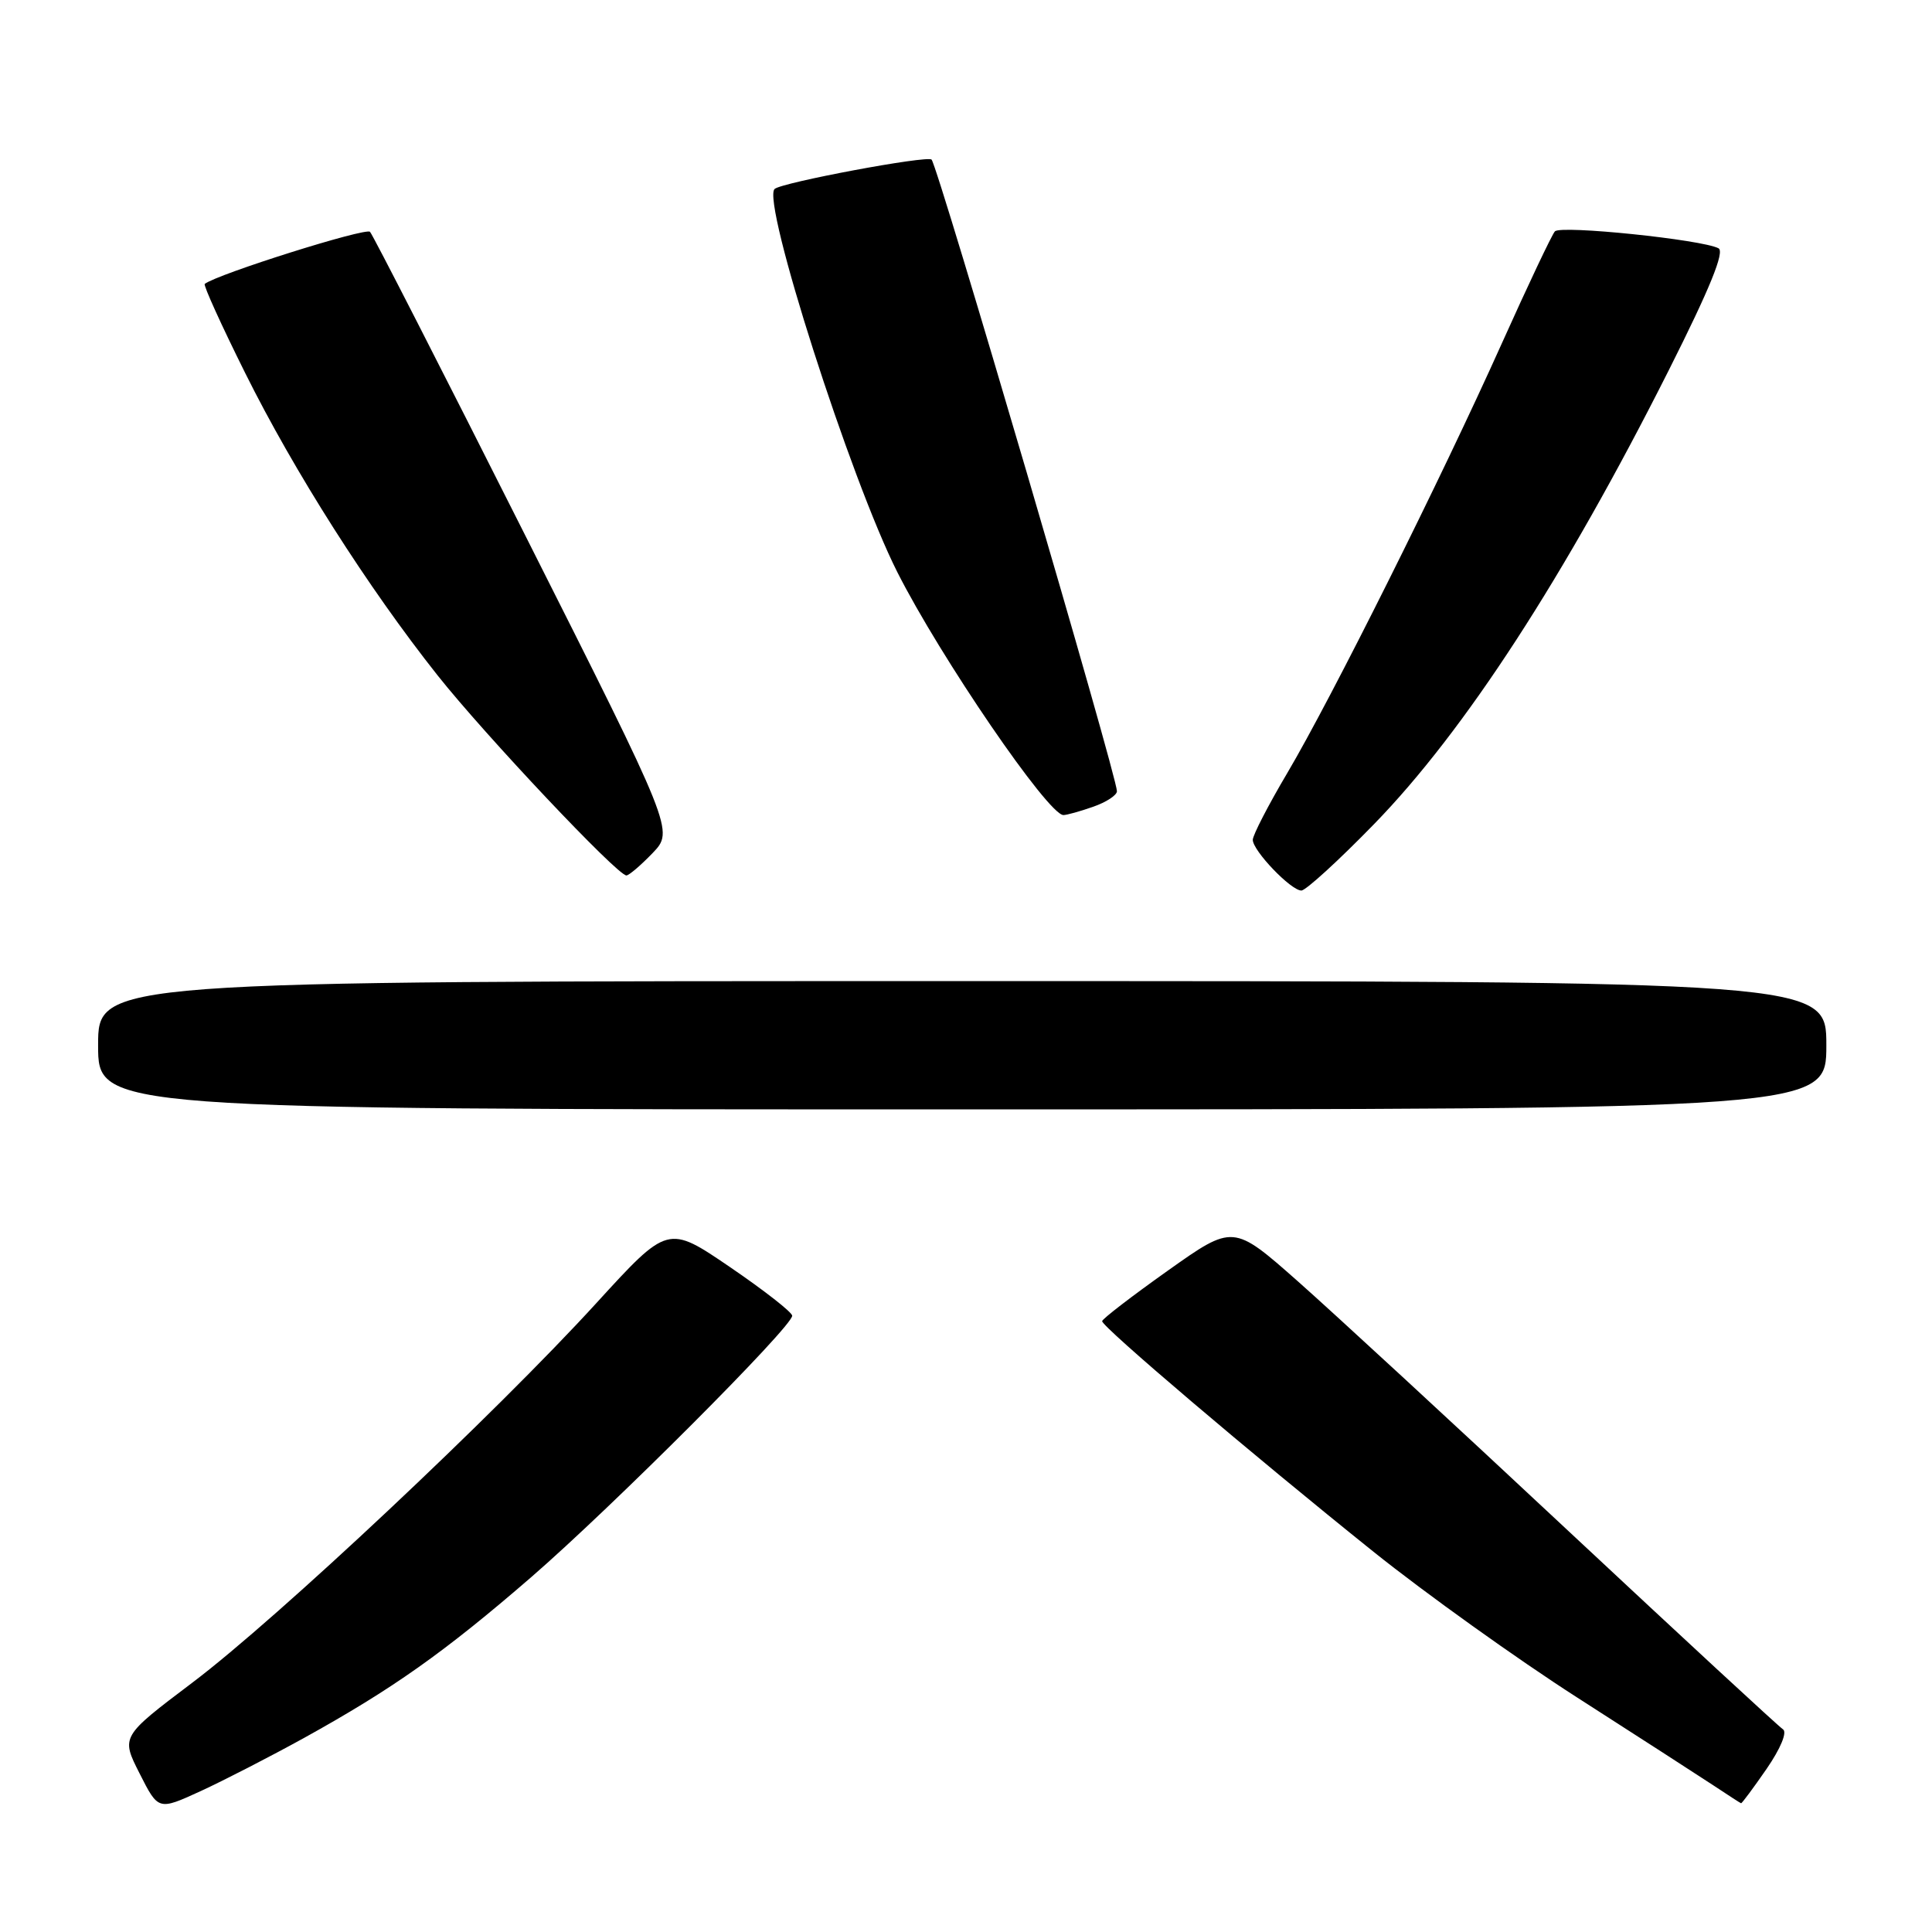 <?xml version="1.0" encoding="UTF-8" standalone="no"?>
<!DOCTYPE svg PUBLIC "-//W3C//DTD SVG 1.1//EN" "http://www.w3.org/Graphics/SVG/1.1/DTD/svg11.dtd" >
<svg xmlns="http://www.w3.org/2000/svg" xmlns:xlink="http://www.w3.org/1999/xlink" version="1.1" viewBox="0 0 256 256">
 <g >
 <path fill="currentColor"
d=" M 40.30 230.28 C 52.04 223.78 58.90 218.93 70.38 208.99 C 81.11 199.69 105.02 175.75 104.97 174.34 C 104.96 173.88 101.25 170.98 96.72 167.89 C 88.50 162.29 88.50 162.29 79.00 172.69 C 65.66 187.30 36.78 214.44 25.50 222.95 C 16.02 230.11 16.02 230.11 18.50 235.00 C 20.98 239.90 20.98 239.90 26.55 237.35 C 29.62 235.94 35.80 232.76 40.30 230.28 Z  M 234.08 234.39 C 235.95 231.67 236.84 229.51 236.25 229.14 C 235.70 228.79 222.93 216.98 207.87 202.91 C 192.82 188.83 176.65 173.92 171.96 169.77 C 163.41 162.22 163.41 162.22 154.75 168.36 C 149.99 171.74 146.07 174.75 146.04 175.06 C 145.99 175.79 165.86 192.68 182.00 205.62 C 188.88 211.13 201.03 219.83 209.00 224.94 C 216.97 230.05 225.07 235.28 227.00 236.55 C 228.93 237.83 230.59 238.91 230.70 238.94 C 230.81 238.97 232.33 236.92 234.08 234.39 Z  M 242.00 138.50 C 242.00 130.00 242.00 130.00 127.50 130.00 C 13.00 130.00 13.00 130.00 13.00 138.50 C 13.00 147.00 13.00 147.00 127.50 147.00 C 242.00 147.00 242.00 147.00 242.00 138.50 Z  M 182.07 109.20 C 194.07 96.88 207.35 76.41 221.14 49.02 C 226.57 38.23 228.56 33.34 227.71 32.90 C 225.52 31.74 206.79 29.81 206.03 30.66 C 205.62 31.12 202.46 37.80 199.00 45.50 C 190.92 63.50 176.41 92.56 170.56 102.45 C 168.05 106.69 166.00 110.67 166.00 111.28 C 166.00 112.72 171.05 118.00 172.44 118.00 C 173.02 118.00 177.36 114.04 182.07 109.20 Z  M 86.47 113.04 C 89.31 110.07 89.31 110.07 69.52 70.79 C 58.64 49.18 49.42 31.15 49.03 30.72 C 48.49 30.11 28.79 36.32 27.13 37.62 C 26.92 37.78 29.33 43.08 32.48 49.41 C 39.00 62.52 48.75 77.84 57.99 89.50 C 64.30 97.45 81.80 116.00 83.00 116.00 C 83.34 116.00 84.90 114.67 86.47 113.04 Z  M 144.85 106.90 C 146.58 106.30 148.00 105.37 148.00 104.84 C 148.00 102.85 124.31 22.11 123.44 21.15 C 122.92 20.56 103.57 24.18 102.64 25.04 C 100.88 26.65 112.69 63.52 118.90 75.81 C 124.61 87.11 138.89 108.00 140.91 108.00 C 141.35 108.00 143.12 107.51 144.85 106.90 Z "/>
</g>
</svg>
